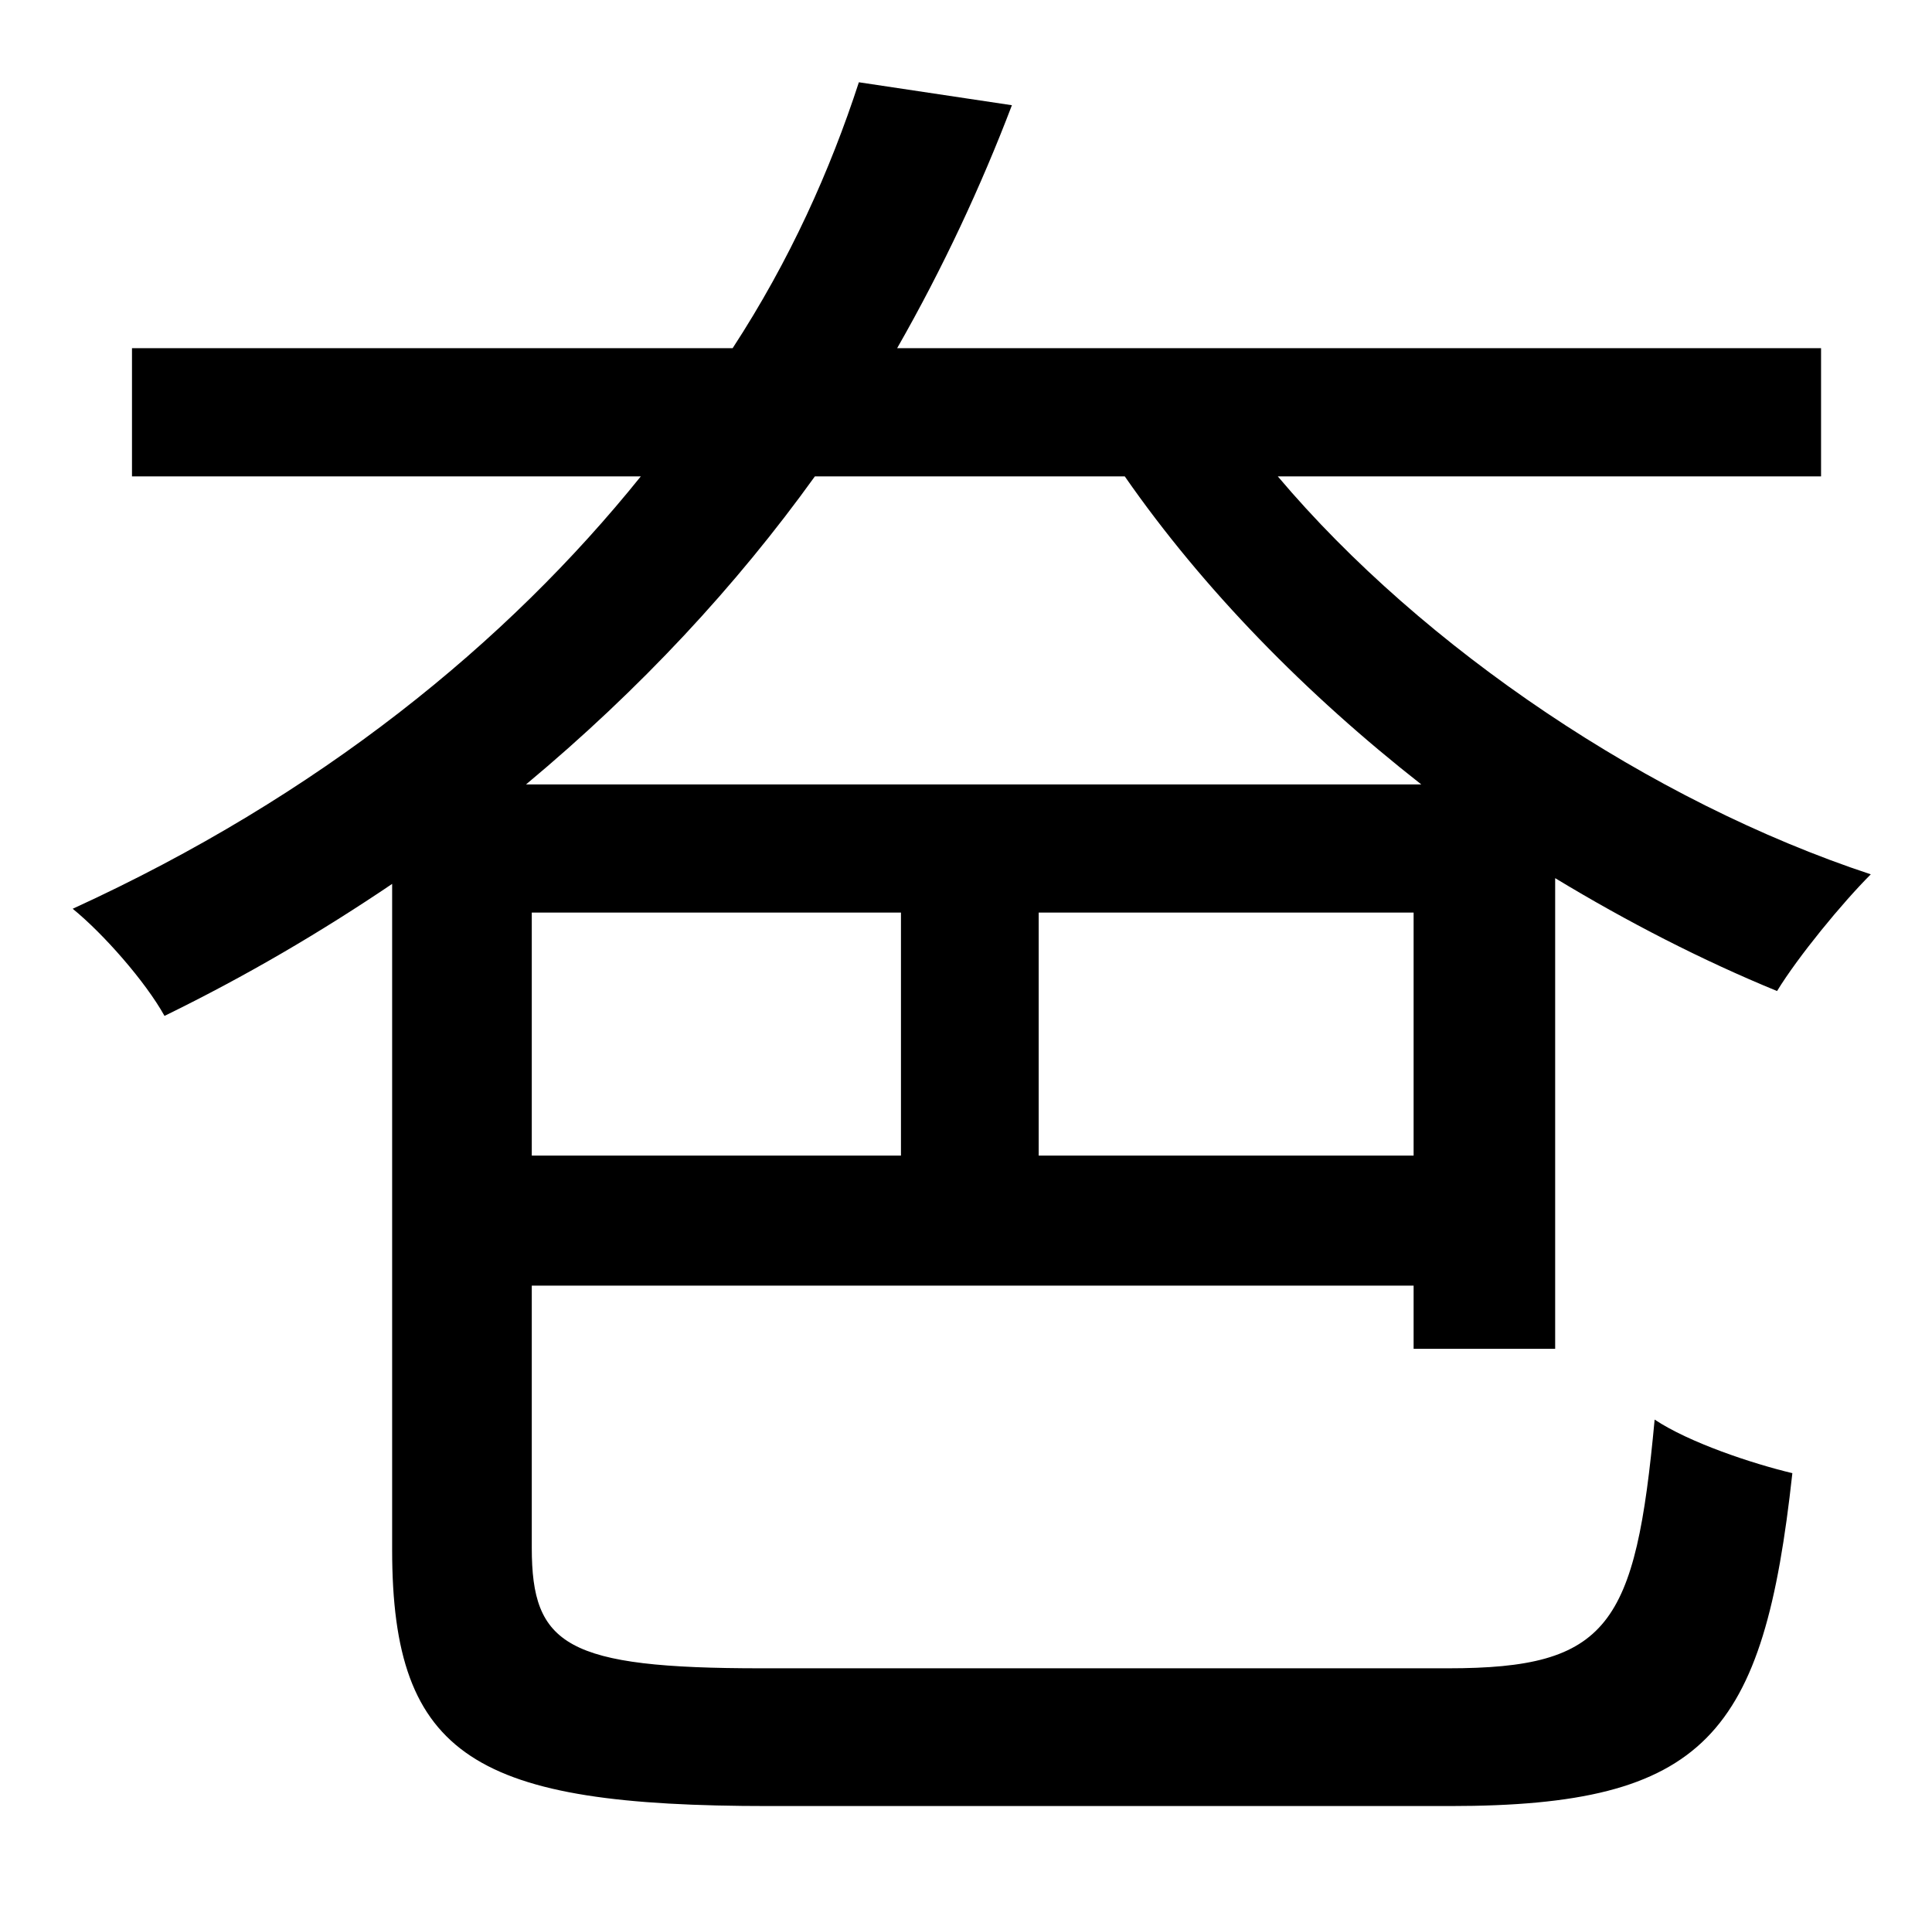 <?xml version="1.0" standalone="no"?>
<!DOCTYPE svg PUBLIC "-//W3C//DTD SVG 1.1//EN" "http://www.w3.org/Graphics/SVG/1.1/DTD/svg11.dtd" >
<svg xmlns="http://www.w3.org/2000/svg" xmlns:xlink="http://www.w3.org/1999/xlink" version="1.1" viewBox="-10 0 1010 1000">
   <path fill="currentColor"
d="M578 249h-162c-41 57 -91 111 -151 161h468c-60 -47 -114 -102 -155 -161zM533 604h196v-127h-196v127zM268 477v127h193v-127h-193zM388 872h359c84 0 98 -22 108 -130c18 12 51 23 72 28c-15 137 -45 174 -179 174h-356c-153 0 -197 -25 -197 -134v-348
c-37 25 -76 48 -119 69c-10 -18 -32 -43 -48 -56c129 -59 227 -139 297 -226h-266v-67h314c30 -46 51 -93 66 -139l80 12c-16 42 -36 85 -60 127h483v67h-284c76 90 195 170 310 208c-15 15 -38 43 -49 61c-39 -16 -78 -36 -116 -59v246h-74v-33h-461v137c0 51 18 63 120 63
z" />
</svg>
